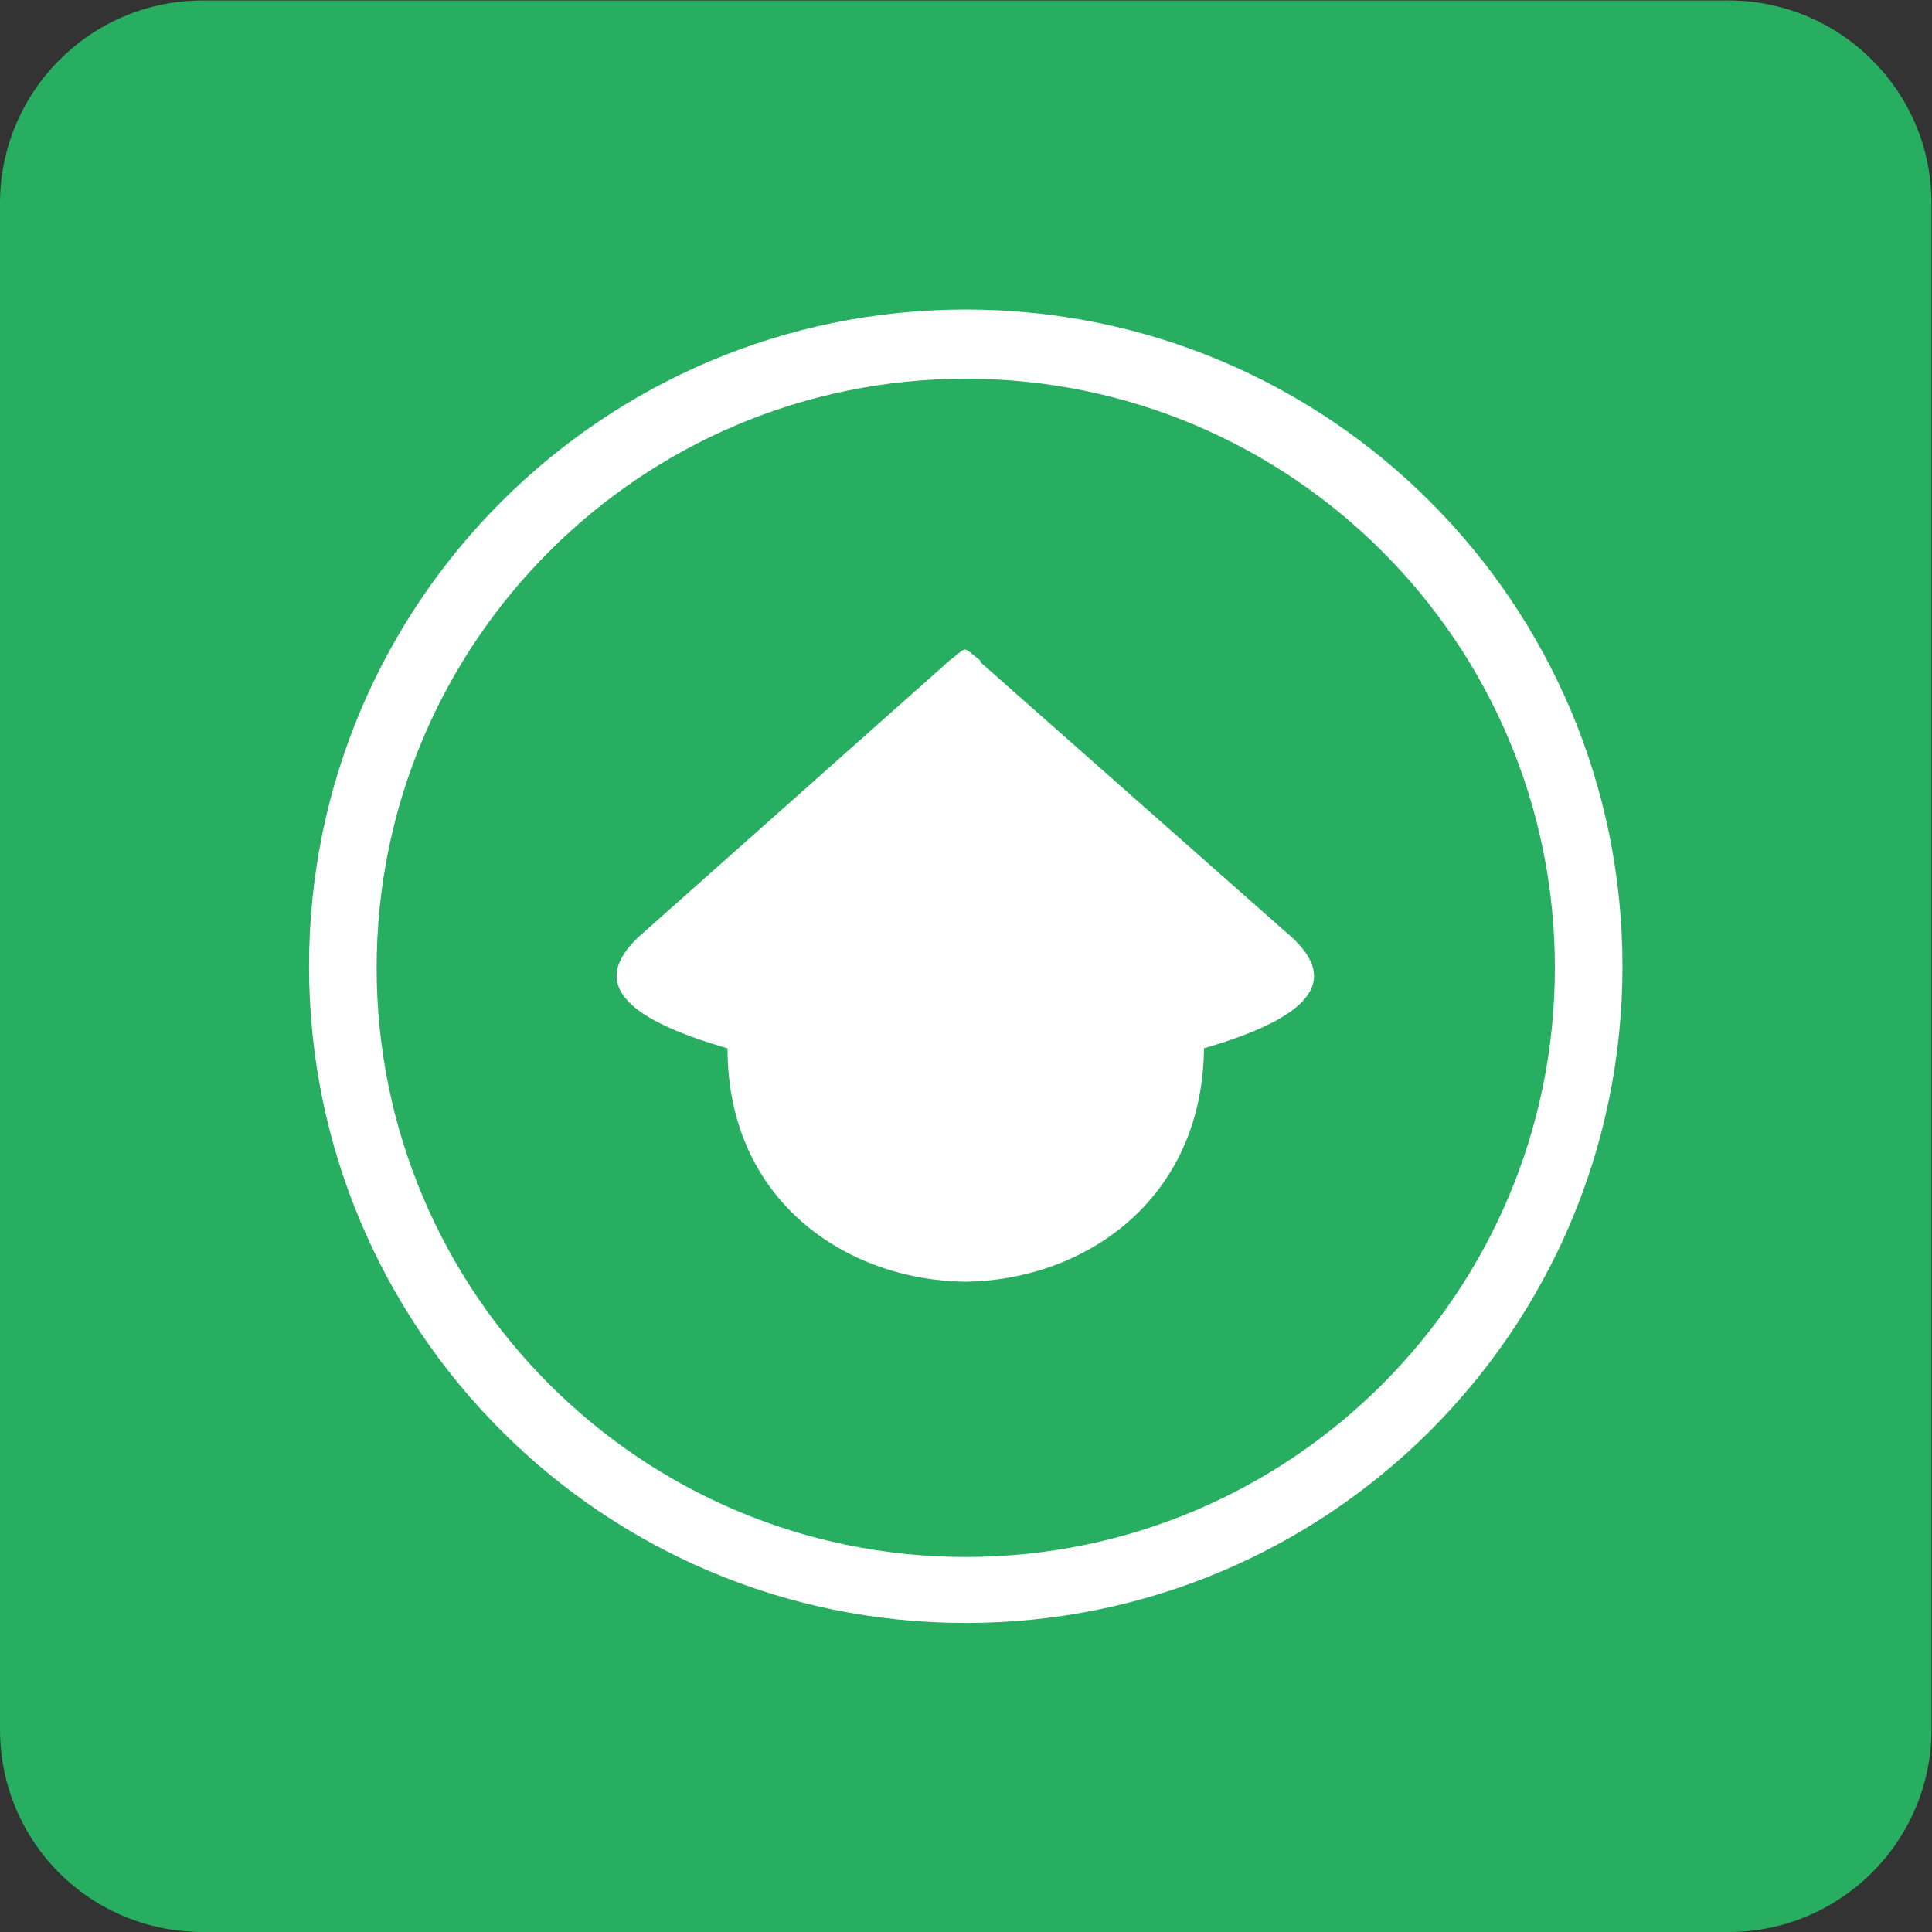 <?xml version="1.0" encoding="UTF-8" standalone="no"?>
<svg
   xmlns:dc="http://purl.org/dc/elements/1.1/"
   xmlns:cc="http://creativecommons.org/ns#"
   xmlns:rdf="http://www.w3.org/1999/02/22-rdf-syntax-ns#"
   xmlns:svg="http://www.w3.org/2000/svg"
   xmlns="http://www.w3.org/2000/svg"
   viewBox="0 0 1.6 1.6"
   height="1.6"
   width="1.6"
   xml:space="preserve"
   id="svg2"
   version="1.1"><rect x="0" y="0" width="1.6" height="1.6" fill="#333333" stroke="none"/><defs
     id="defs6" /><g
     transform="matrix(1.333,0,0,-1.333,0,1.6)"
     id="g10"><path
       id="path12"
       style="fill:#27ae60;fill-opacity:1;fill-rule:evenodd;stroke:none"
       d="m 0.126,1.2 h 0.948 c 0.069,0 0.126,-0.056 0.126,-0.126 V 0.126 C 1.2,0.056 1.143,0 1.074,0 H 0.126 C 0.056,0 0,0.056 0,0.126 v 0.948 c 0,0.069 0.056,0.126 0.126,0.126" /><path
       id="path14"
       style="fill:#ffffff;fill-opacity:1;fill-rule:evenodd;stroke:none"
       d="m 0.6,1.008 c 0.226,0 0.408,-0.183 0.408,-0.408 0,-0.226 -0.183,-0.408 -0.408,-0.408 -0.226,0 -0.408,0.183 -0.408,0.408 0,0.226 0.183,0.408 0.408,0.408 z m 0,-0.043 c 0.202,0 0.366,-0.164 0.366,-0.366 0,-0.202 -0.164,-0.366 -0.366,-0.366 -0.202,0 -0.366,0.164 -0.366,0.366 0,0.202 0.164,0.366 0.366,0.366" /><path
       id="path16"
       style="fill:#ffffff;fill-opacity:1;fill-rule:evenodd;stroke:none"
       d="M 0.609,0.789 0.798,0.622 C 0.836,0.591 0.813,0.568 0.748,0.549 0.747,0.454 0.673,0.405 0.6,0.404 v 0 h -3e-4 -3e-4 v 0 C 0.526,0.405 0.452,0.454 0.452,0.549 0.386,0.568 0.364,0.591 0.401,0.622 l 0.189,0.168 c 0.012,0.009 0.007,0.009 0.019,0" /></g></svg>